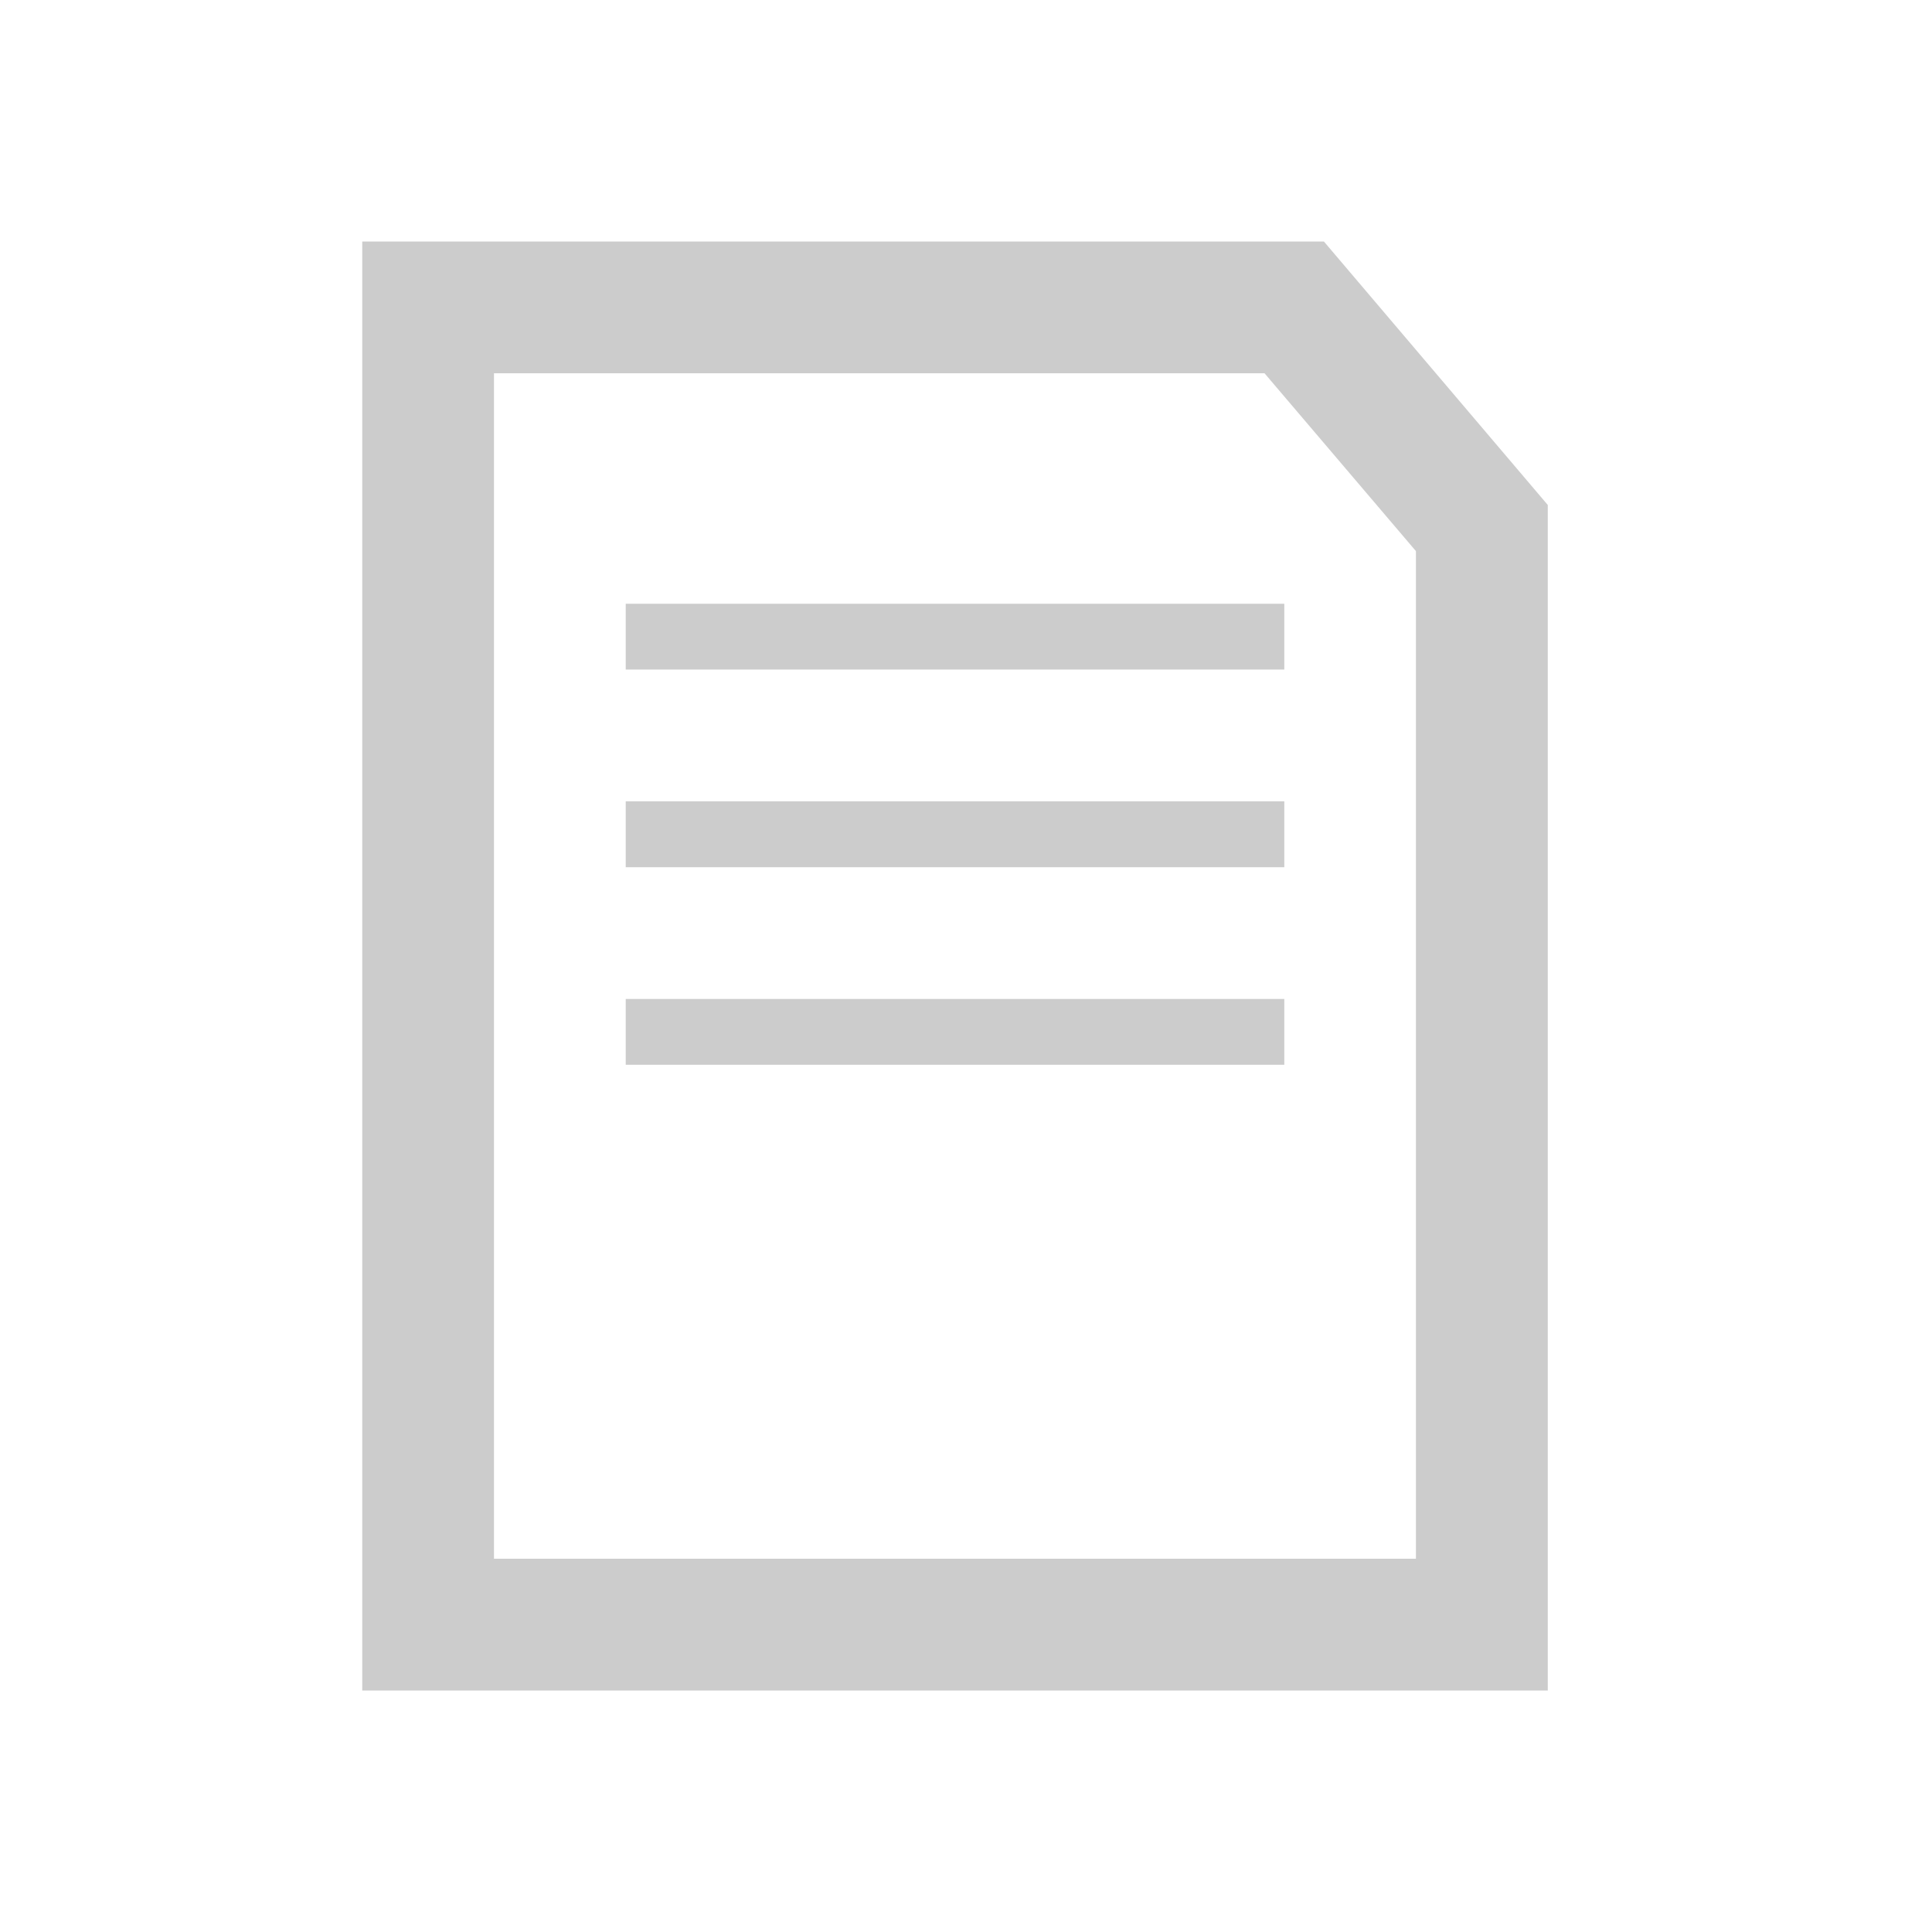 <svg width="16" height="16" viewBox="0 0 16 16" fill="none" xmlns="http://www.w3.org/2000/svg"><g clip-path="url(#clip0)"><path fill-rule="evenodd" clip-rule="evenodd" d="M5.182 7.182h5.454v-.546H5.182v.546zm0-1.637h5.454V5H5.182v.545zm0 3.273h5.454v-.545H5.182v.545zM4.09 3.091h6.382l1.254 1.473v8.345H4.091V3.091zM3 2v12h9.818V4.182L10.964 2H3z" fill="#CCC"/></g><defs><clipPath id="clip0"><path fill="#fff" d="M3 2h9.818v12H3z"/></clipPath></defs></svg>